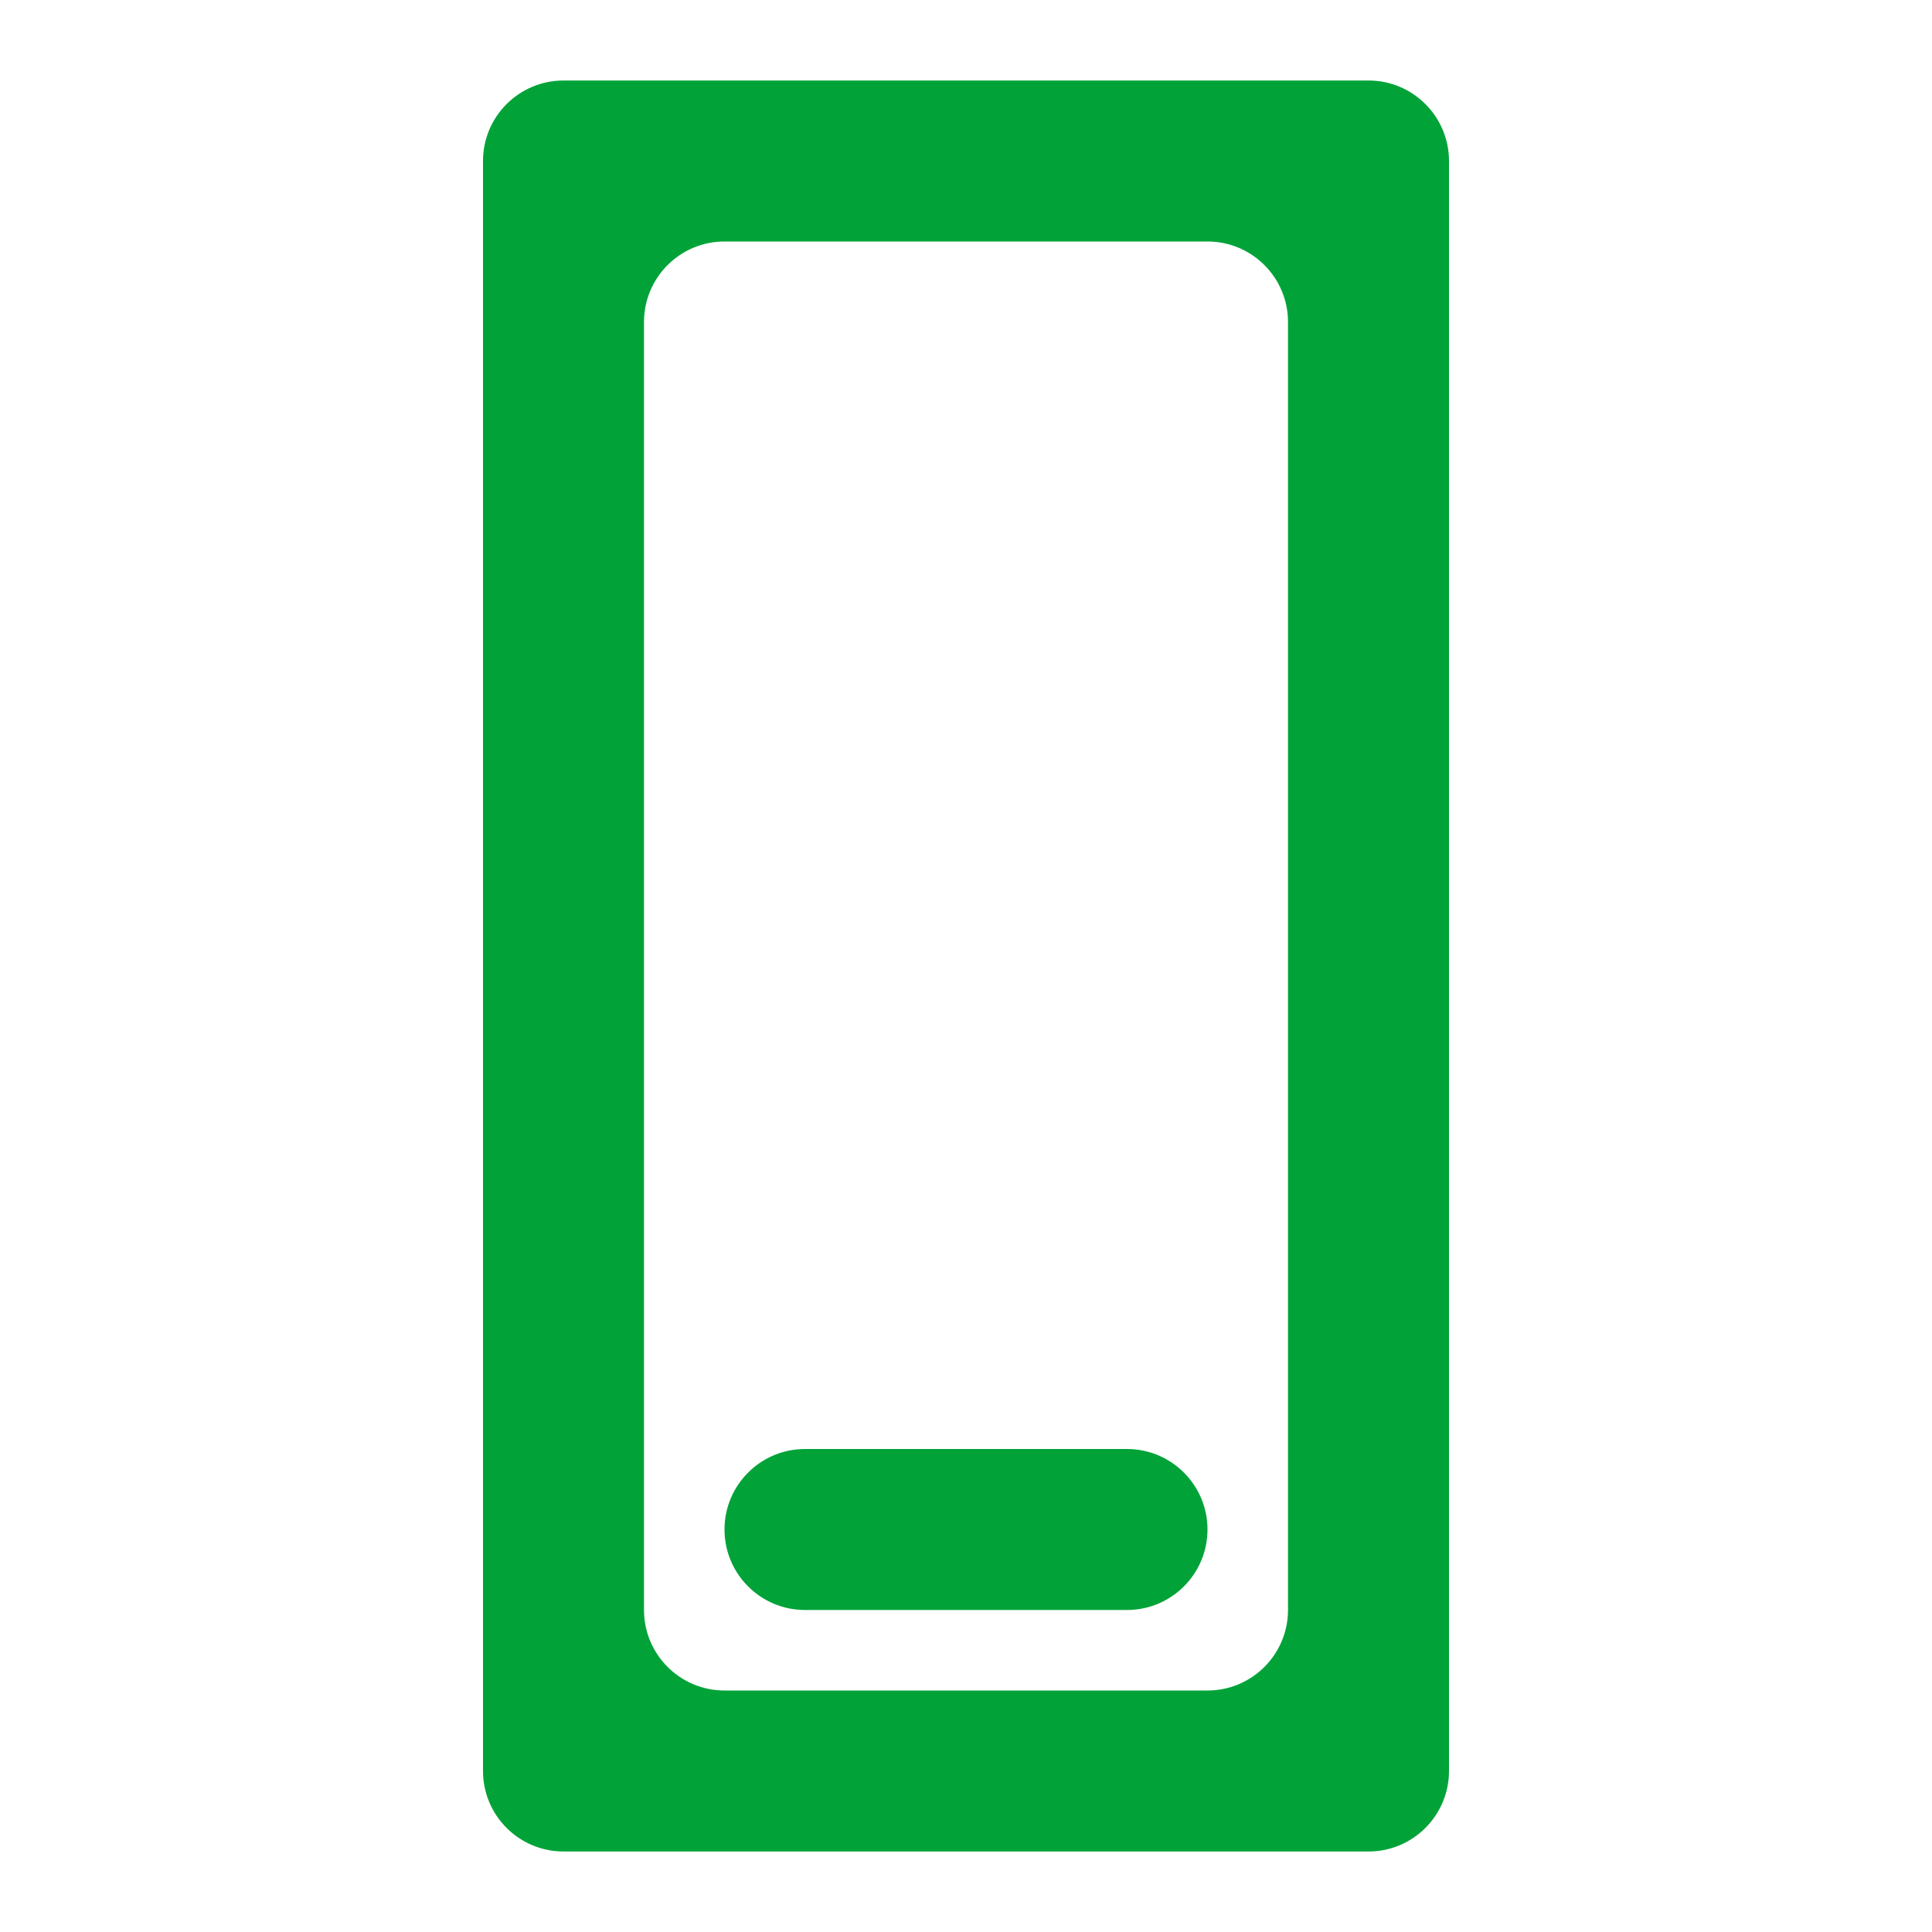 <svg width="24" height="24" viewBox="0 0 24 24" fill="none" xmlns="http://www.w3.org/2000/svg">
<g id="Component 48">
<path id="Union" fill-rule="evenodd" clip-rule="evenodd" d="M8 4C8 3.448 8.448 3 9 3H15C15.552 3 16 3.448 16 4V20C16 20.552 15.552 21 15 21H9C8.448 21 8 20.552 8 20V4ZM6 2C6 1.448 6.448 1 7 1H8H16H17C17.552 1 18 1.448 18 2V3V21V22C18 22.552 17.552 23 17 23H16H8H7C6.448 23 6 22.552 6 22V21V3V2ZM15 19C15 18.448 14.552 18 14 18H10C9.448 18 9 18.448 9 19C9 19.552 9.448 20 10 20H14C14.552 20 15 19.552 15 19Z" fill="#01A338"/>
</g>
</svg>
